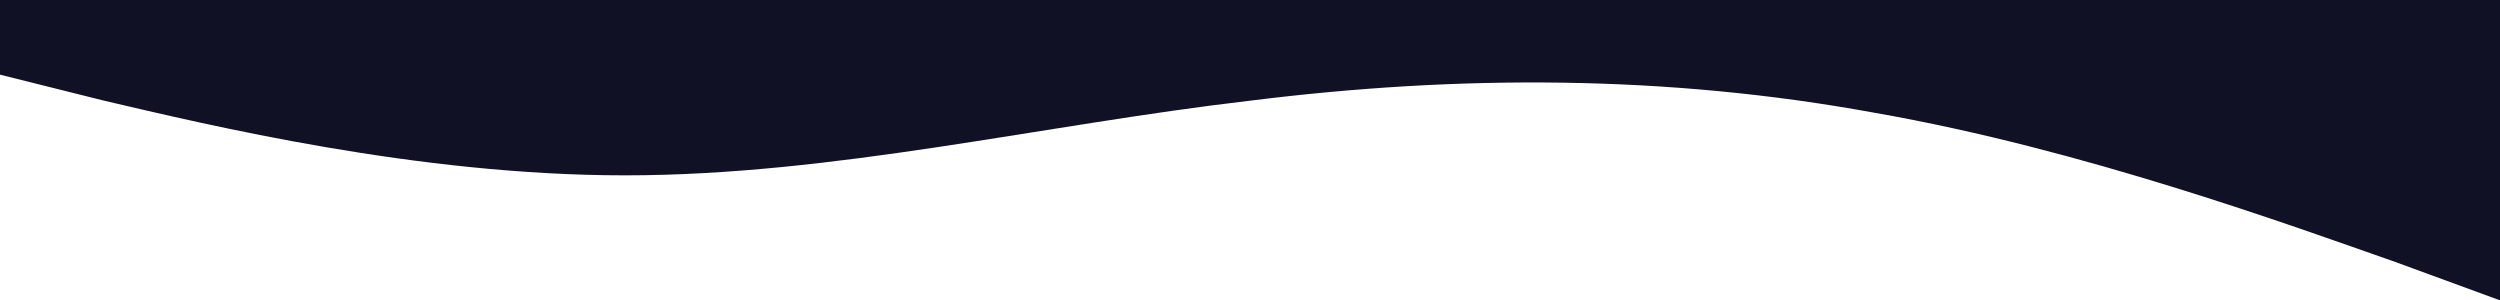<svg width="1440" height="173" viewBox="0 0 1440 173" fill="none" xmlns="http://www.w3.org/2000/svg">
<path fill-rule="evenodd" clip-rule="evenodd" d="M0 43L60 58C120 72 240 101 360 101C480 101 600 72 720 58C840 43 960 43 1080 65C1200 86 1320 130 1380 151L1440 173V0H1380C1320 0 1200 0 1080 0C960 0 840 0 720 0C600 0 480 0 360 0C240 0 120 0 60 0H0V43Z" fill="#111126"/>
</svg>
